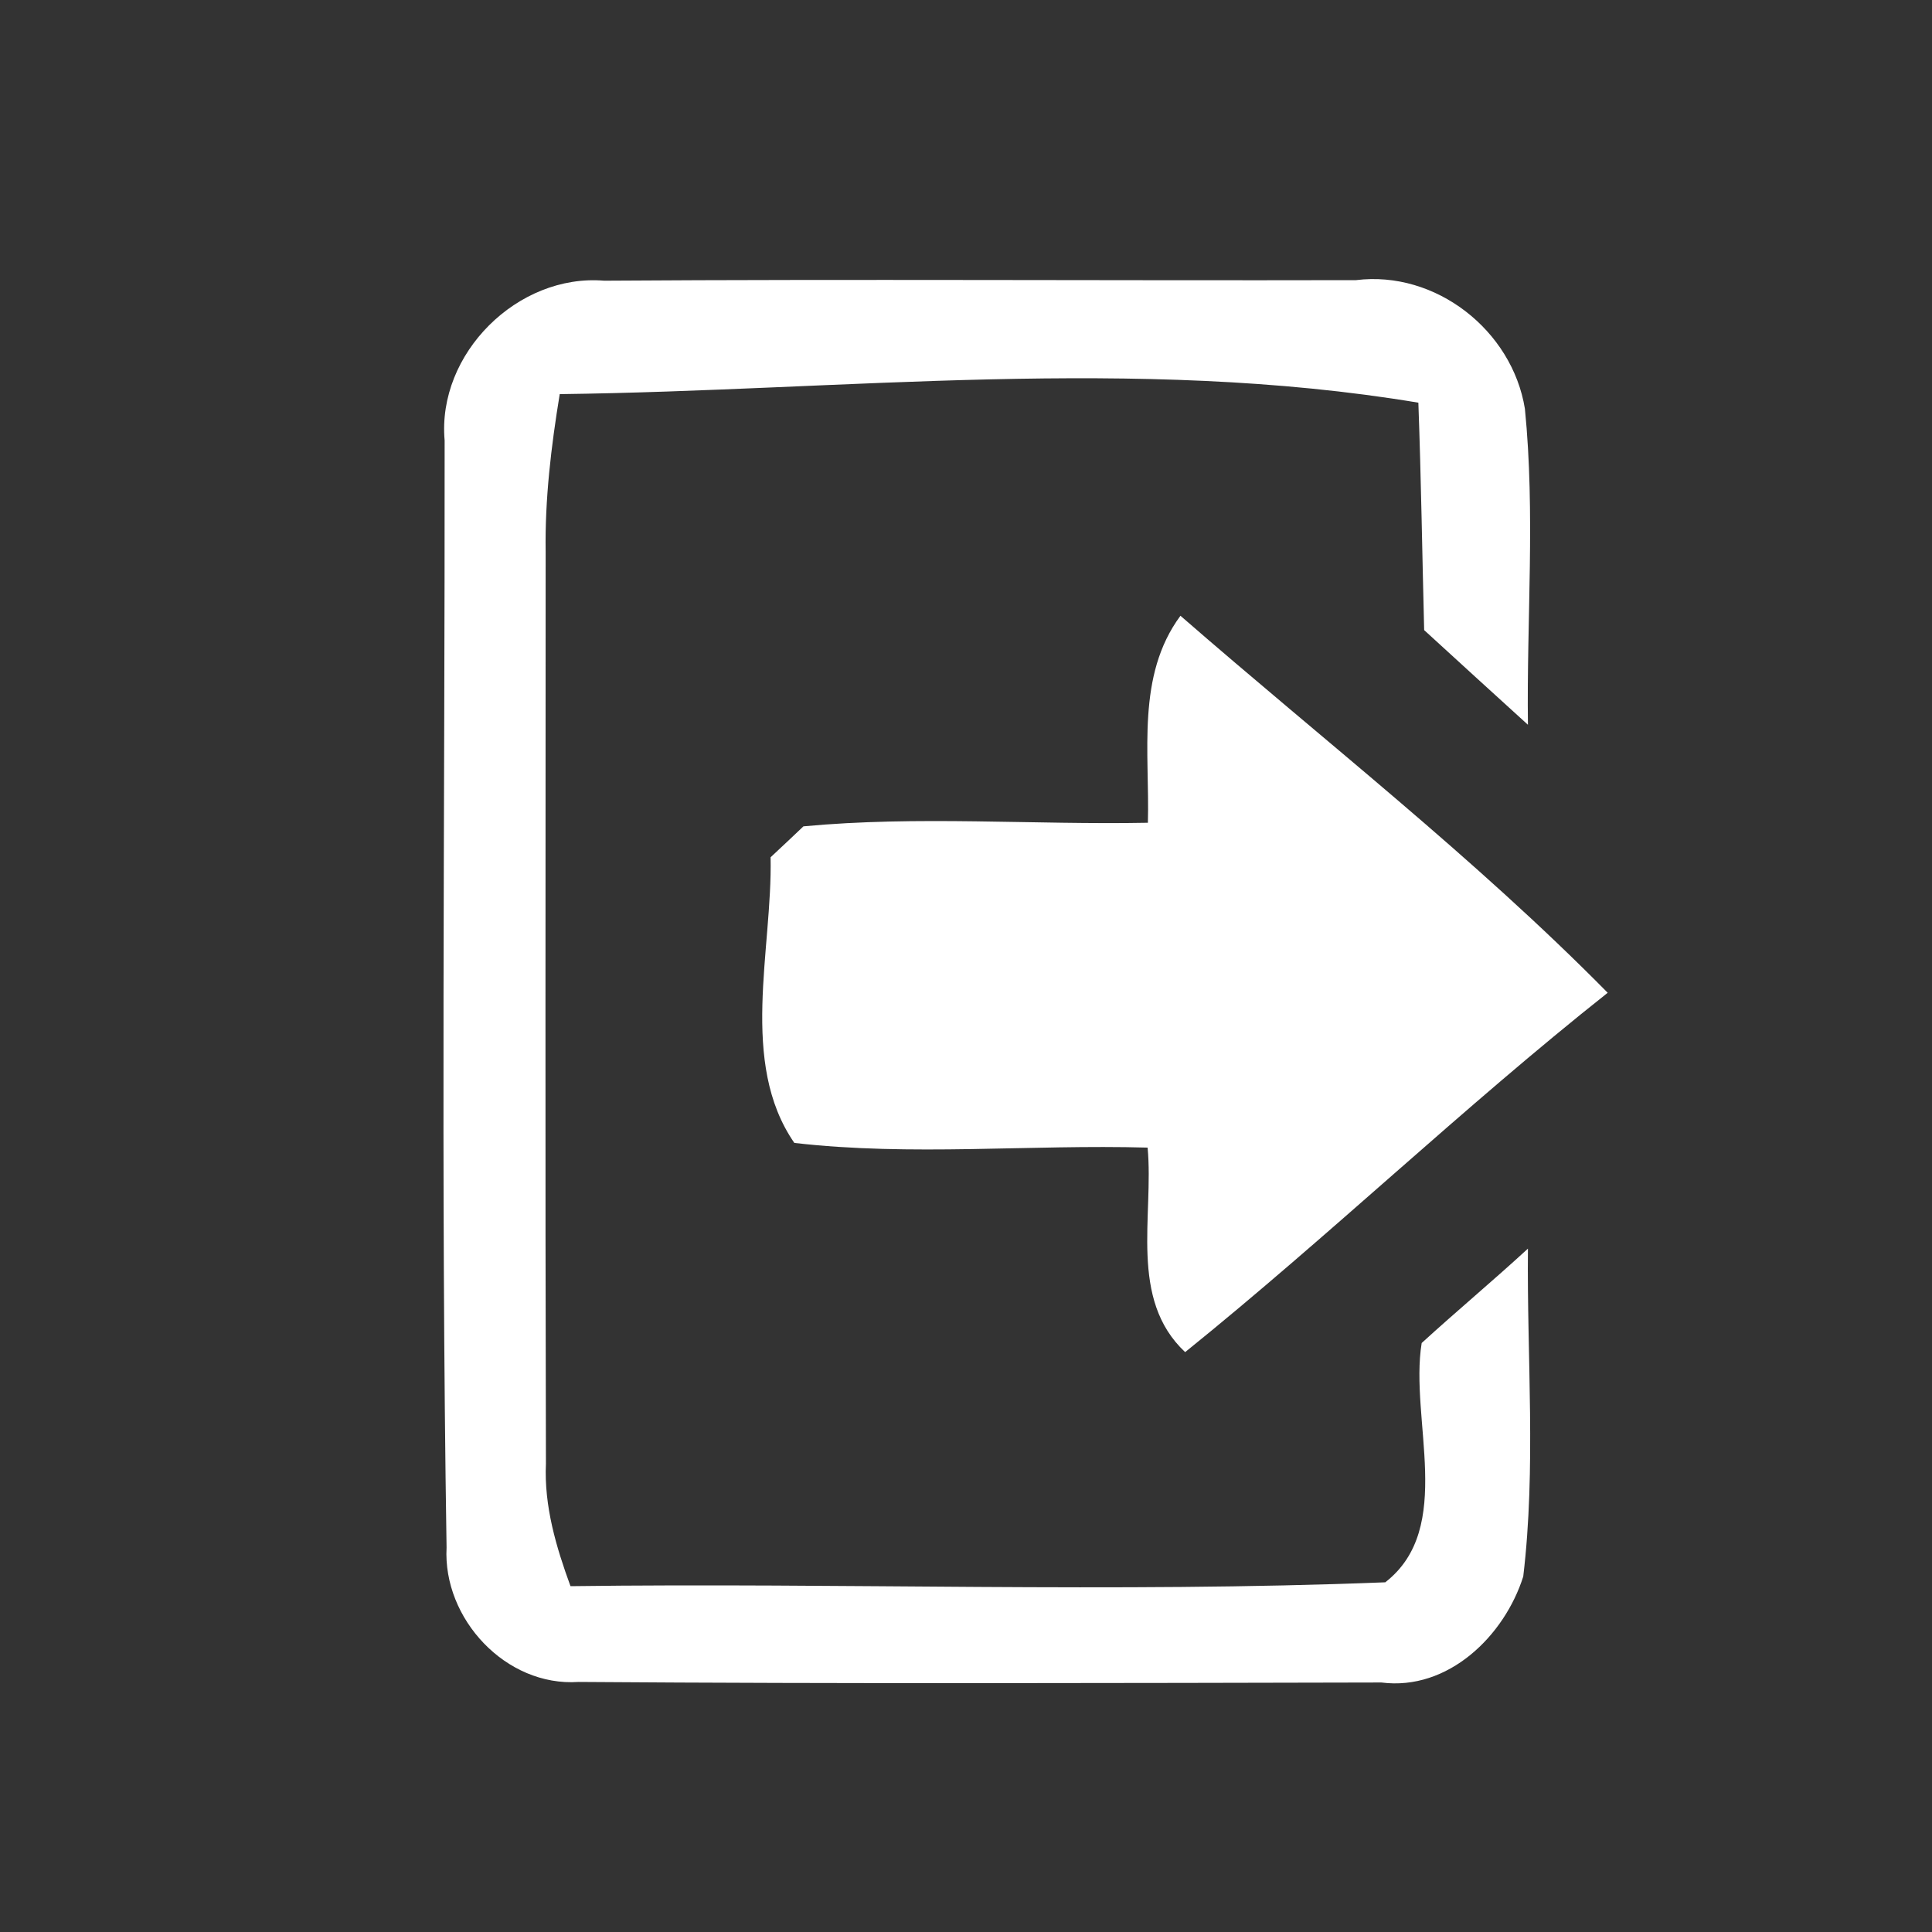<?xml version="1.0" encoding="UTF-8" ?>
<!DOCTYPE svg PUBLIC "-//W3C//DTD SVG 1.1//EN" "http://www.w3.org/Graphics/SVG/1.1/DTD/svg11.dtd">
<svg width="70pt" height="70pt" viewBox="0 0 70 70" version="1.1" xmlns="http://www.w3.org/2000/svg">
<rect x="0" y="0" width="70" height="70" fill="#333333" stroke="none"/>
<g id="#fffff">
<path fill="#fff" opacity="1.00" d=" M 16.11 15.96 C 15.83 12.81 18.76 9.91 21.89 10.17 C 30.97 10.11 40.05 10.17 49.13 10.15 C 52.02 9.79 54.79 11.97 55.25 14.81 C 55.63 18.61 55.31 22.44 55.36 26.26 C 54.10 25.12 52.85 23.97 51.60 22.83 C 51.53 20.09 51.49 17.34 51.39 14.59 C 41.13 12.88 30.63 14.15 20.28 14.28 C 19.97 16.17 19.74 18.08 19.77 20.00 C 19.77 31.01 19.75 42.02 19.78 53.03 C 19.71 54.57 20.15 56.05 20.67 57.47 C 30.51 57.34 40.36 57.72 50.19 57.33 C 52.73 55.36 51.06 51.43 51.51 48.66 C 52.78 47.50 54.10 46.40 55.36 45.24 C 55.32 49.20 55.66 53.18 55.19 57.12 C 54.51 59.27 52.47 61.27 50.05 60.96 C 40.35 60.98 30.65 61.01 20.96 60.94 C 18.33 61.12 16.04 58.65 16.18 56.07 C 15.97 42.71 16.12 29.33 16.11 15.96 Z" />
<path fill="#fff" opacity="1.00" d=" M 41.59 29.81 C 41.66 27.28 41.16 24.49 42.77 22.31 C 47.96 26.83 53.42 31.07 58.25 35.97 C 53.00 40.13 48.16 44.78 42.94 48.99 C 40.89 47.07 41.81 44.05 41.58 41.58 C 37.31 41.46 33.02 41.90 28.78 41.41 C 26.77 38.50 27.99 34.42 27.92 31.06 C 28.22 30.78 28.82 30.22 29.11 29.94 C 33.26 29.55 37.43 29.89 41.59 29.81 Z" />
</g>
</svg>
